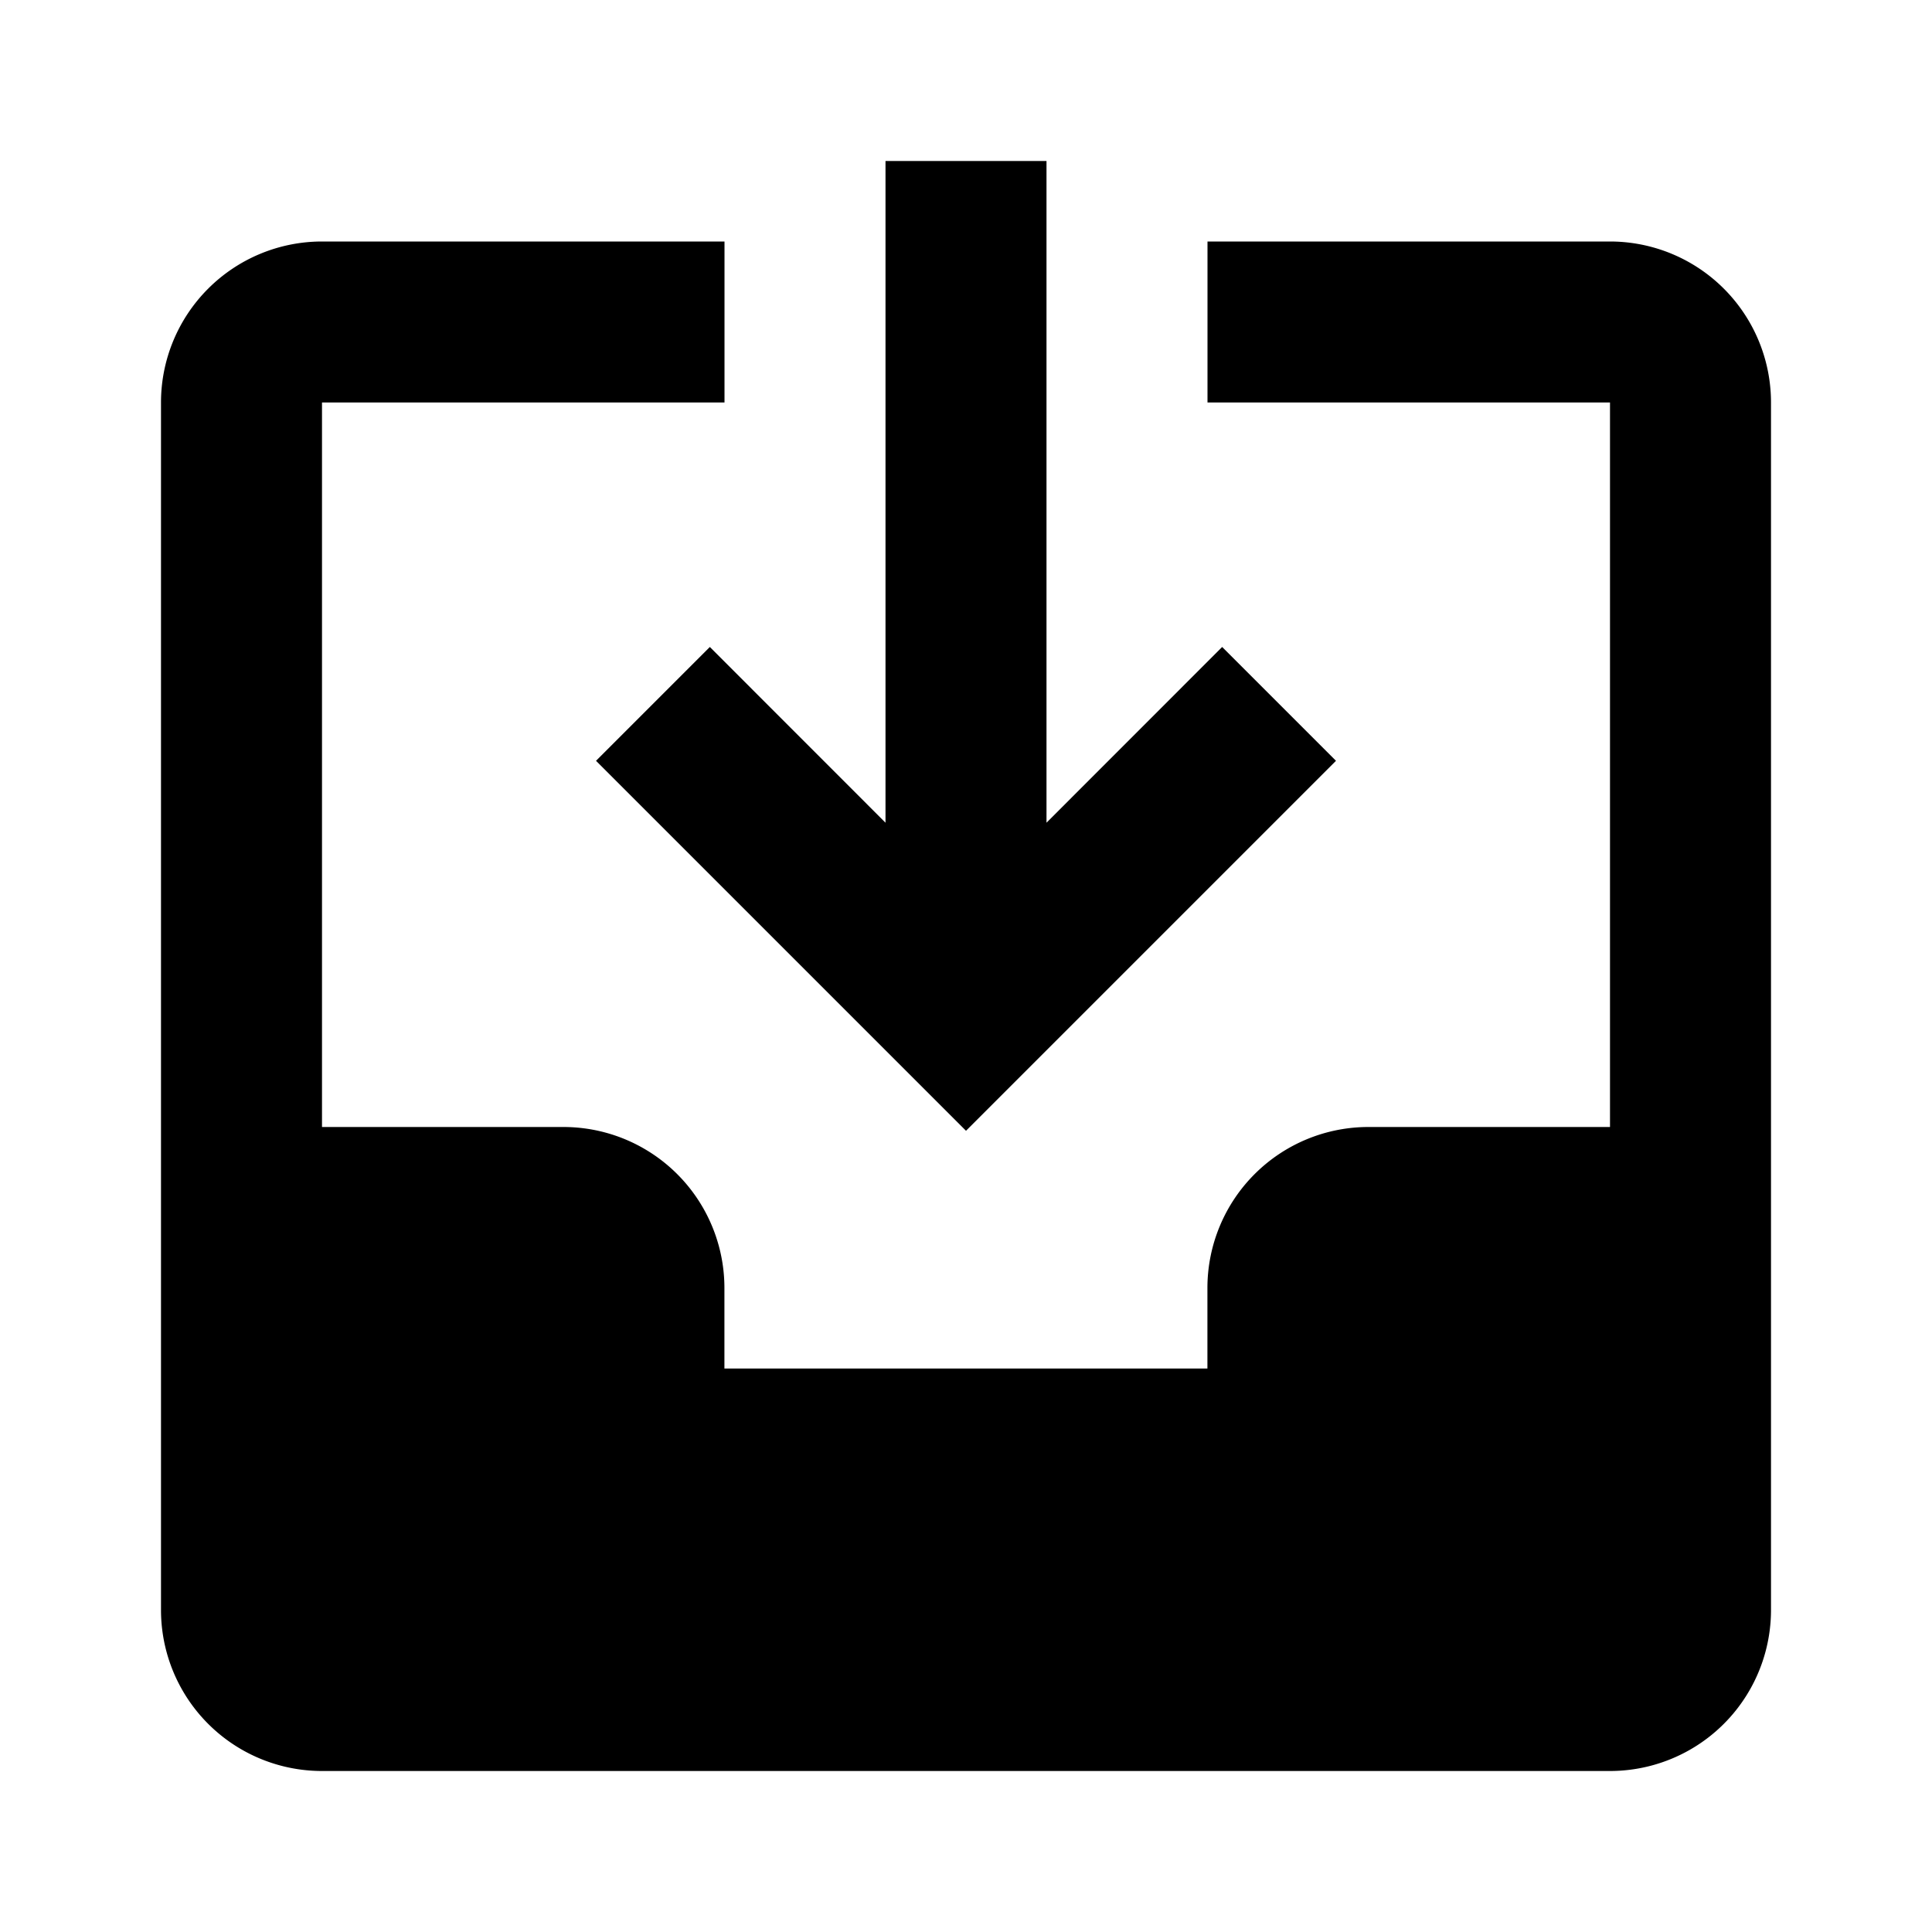 <svg width="24" height="24" fill="currentColor" viewBox="0 0 24 24">
  <path d="M7.404 9.451 12 14.047l4.596-4.596-1.414-1.414L13 10.22V2h-2v8.22L8.818 8.037 7.404 9.451Z"/>
  <path d="M20 3h-5v2h5v9h-3.001a2 2 0 0 0-2 2v1h-6v-1a2 2 0 0 0-2-2H4V5h5V3H4a2 2 0 0 0-2 2v15a2 2 0 0 0 2 2h16a2 2 0 0 0 2-2V5a2 2 0 0 0-2-2Z"/>
</svg>
